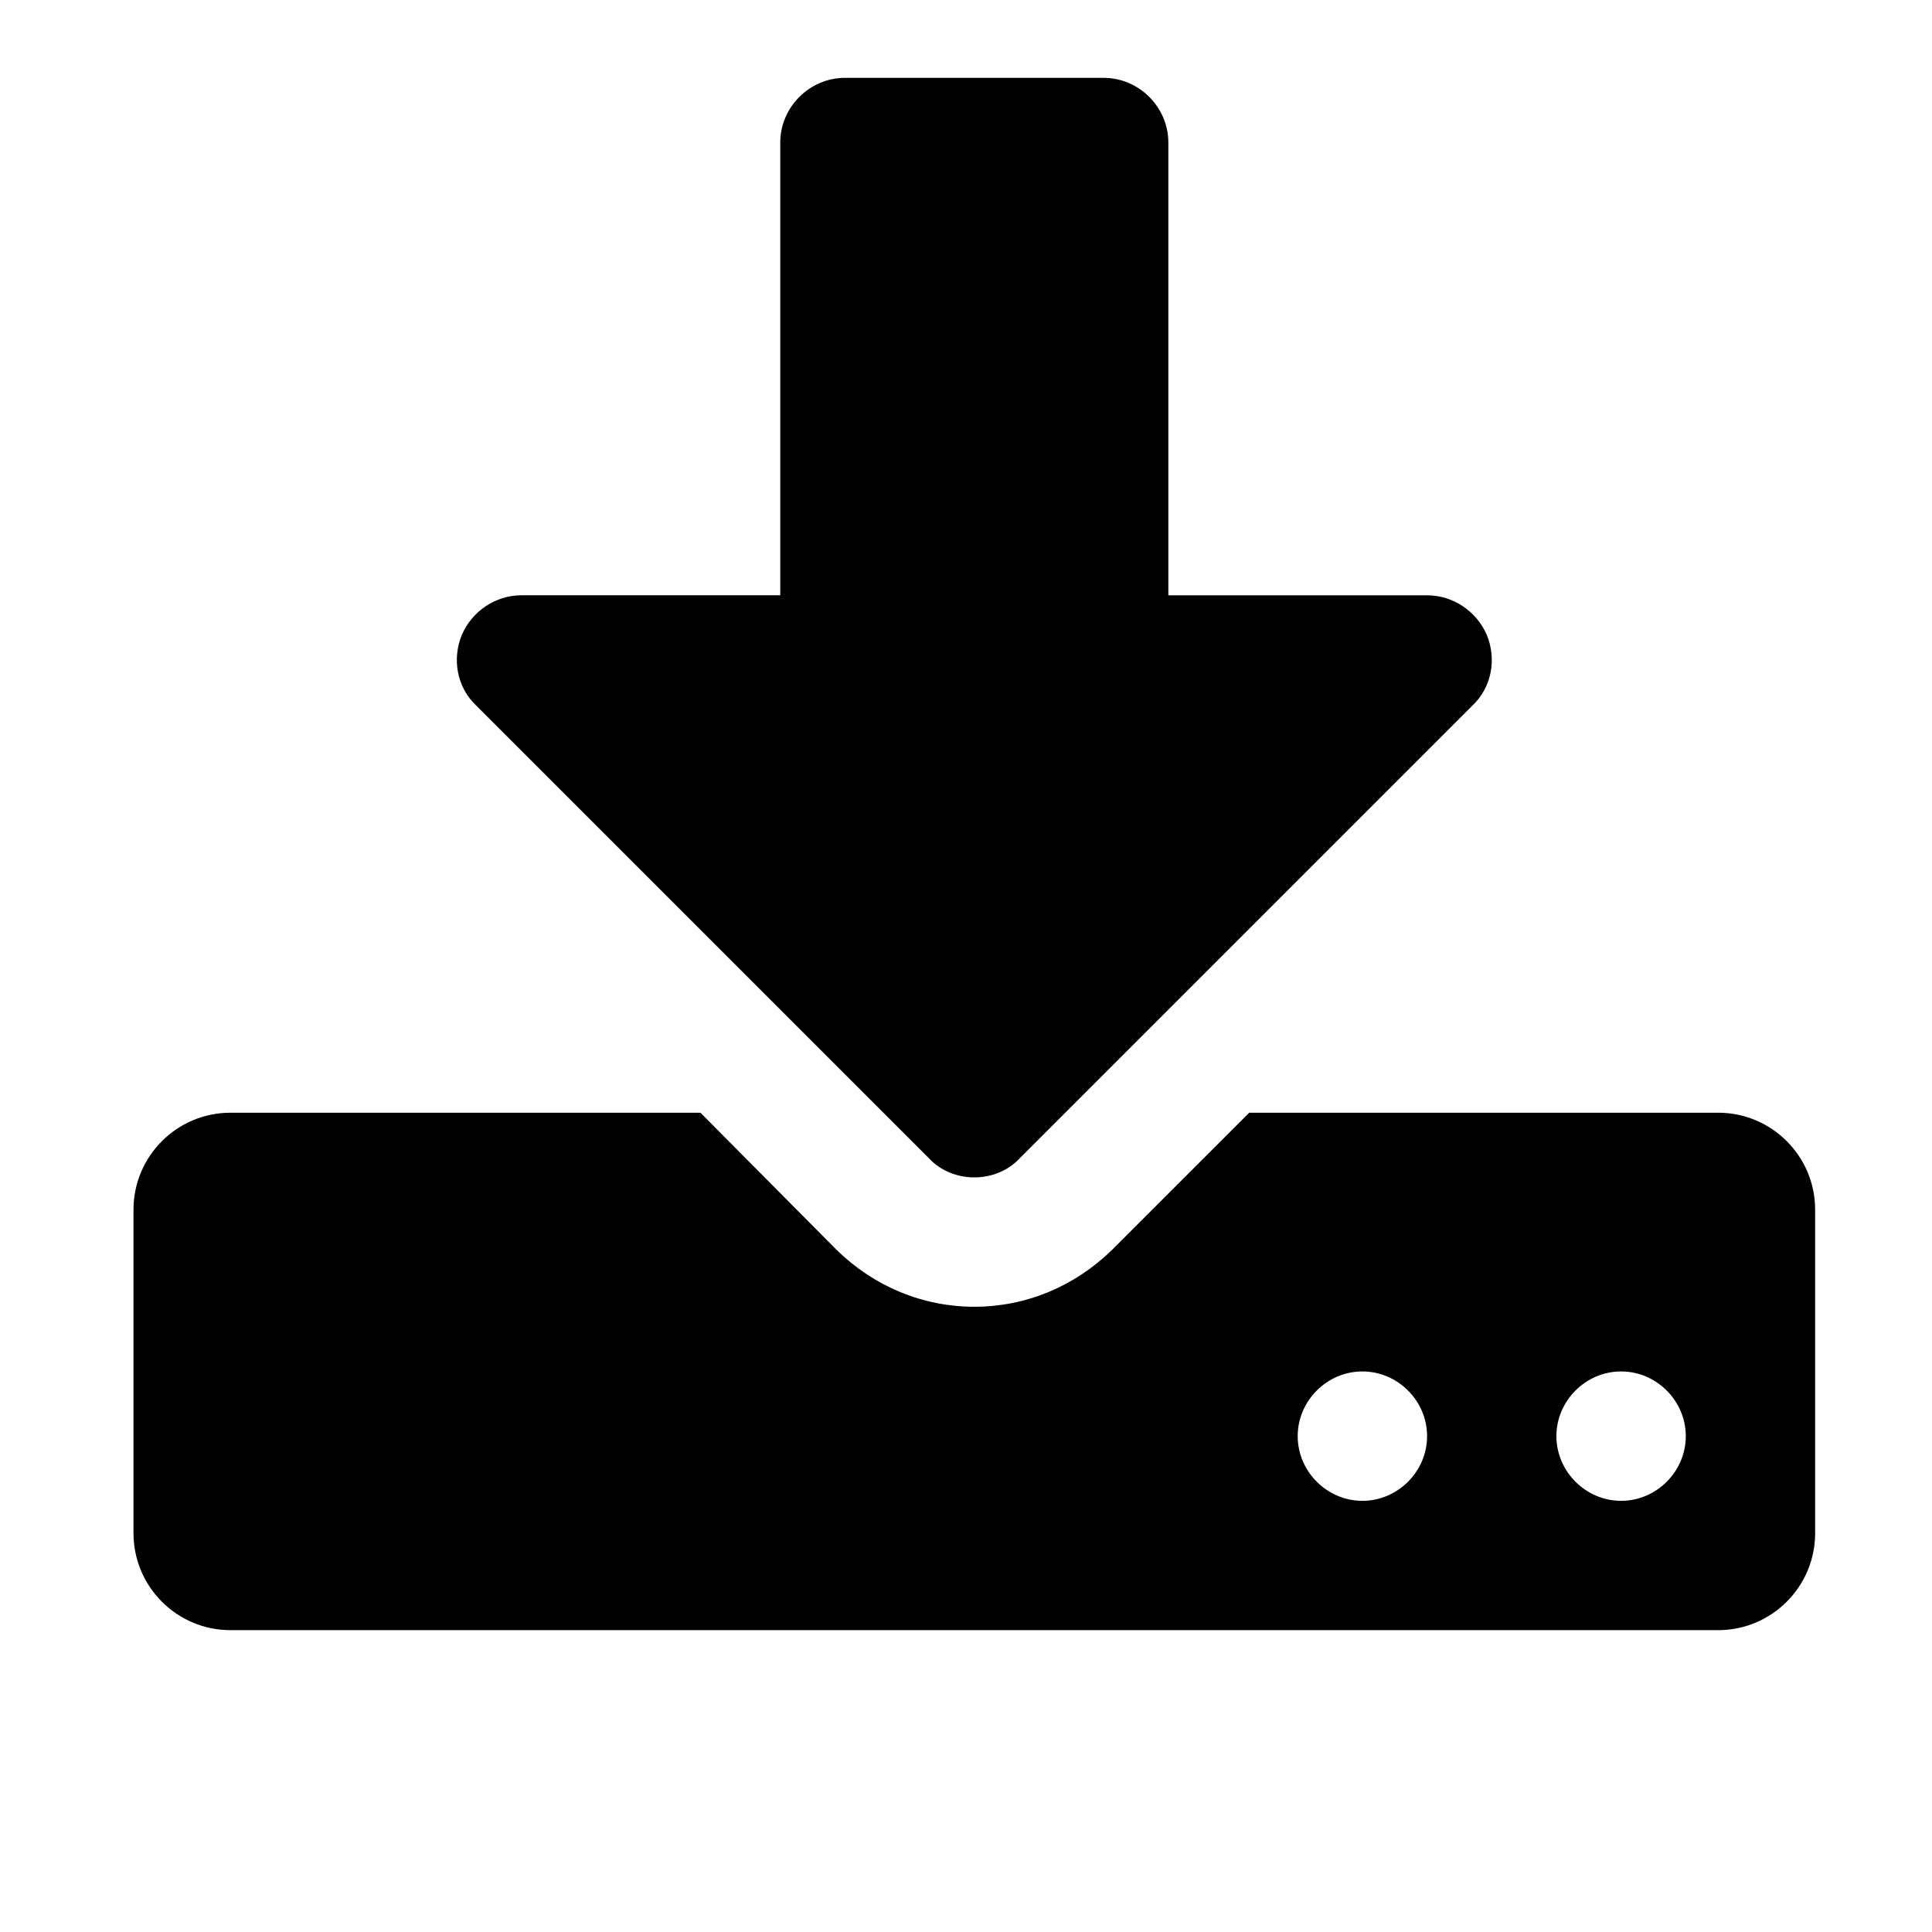 <?xml version="1.0" encoding="utf-8"?>
<!-- Generator: Adobe Illustrator 16.0.0, SVG Export Plug-In . SVG Version: 6.00 Build 0)  -->
<!DOCTYPE svg PUBLIC "-//W3C//DTD SVG 1.1//EN" "http://www.w3.org/Graphics/SVG/1.1/DTD/svg11.dtd">
<svg version="1.1" id="Layer_1" xmlns="http://www.w3.org/2000/svg" xmlns:xlink="http://www.w3.org/1999/xlink" x="0px" y="0px"
	 width="64px" height="64px" viewBox="0 0 64 64" enable-background="new 0 0 64 64" xml:space="preserve">
<g>
	<path d="M60.129,50.787c0,1.774-1.439,3.214-3.213,3.214H7.636c-1.774,0-3.214-1.439-3.214-3.214V40.074
		c0-1.774,1.439-3.214,3.214-3.214h15.567l4.52,4.553c1.238,1.205,2.845,1.875,4.553,1.875s3.314-0.67,4.552-1.875l4.554-4.553
		h15.534c1.773,0,3.213,1.439,3.213,3.214V50.787z M48.78,23.369L33.782,38.367c-0.401,0.435-0.971,0.636-1.506,0.636
		s-1.105-0.201-1.506-0.636L15.771,23.369c-0.636-0.603-0.804-1.54-0.469-2.344c0.334-0.771,1.104-1.306,1.975-1.306h8.57V4.722
		c0-1.172,0.971-2.143,2.143-2.143h8.57c1.172,0,2.143,0.971,2.143,2.143V19.72h8.57c0.871,0,1.641,0.535,1.976,1.306
		C49.584,21.829,49.416,22.767,48.78,23.369z M45.131,45.431c-1.172,0-2.143,0.971-2.143,2.143s0.971,2.143,2.143,2.143
		s2.143-0.971,2.143-2.143S46.303,45.431,45.131,45.431z M53.701,45.431c-1.172,0-2.143,0.971-2.143,2.143s0.971,2.143,2.143,2.143
		s2.143-0.971,2.143-2.143S54.873,45.431,53.701,45.431z"/>
</g>
</svg>
